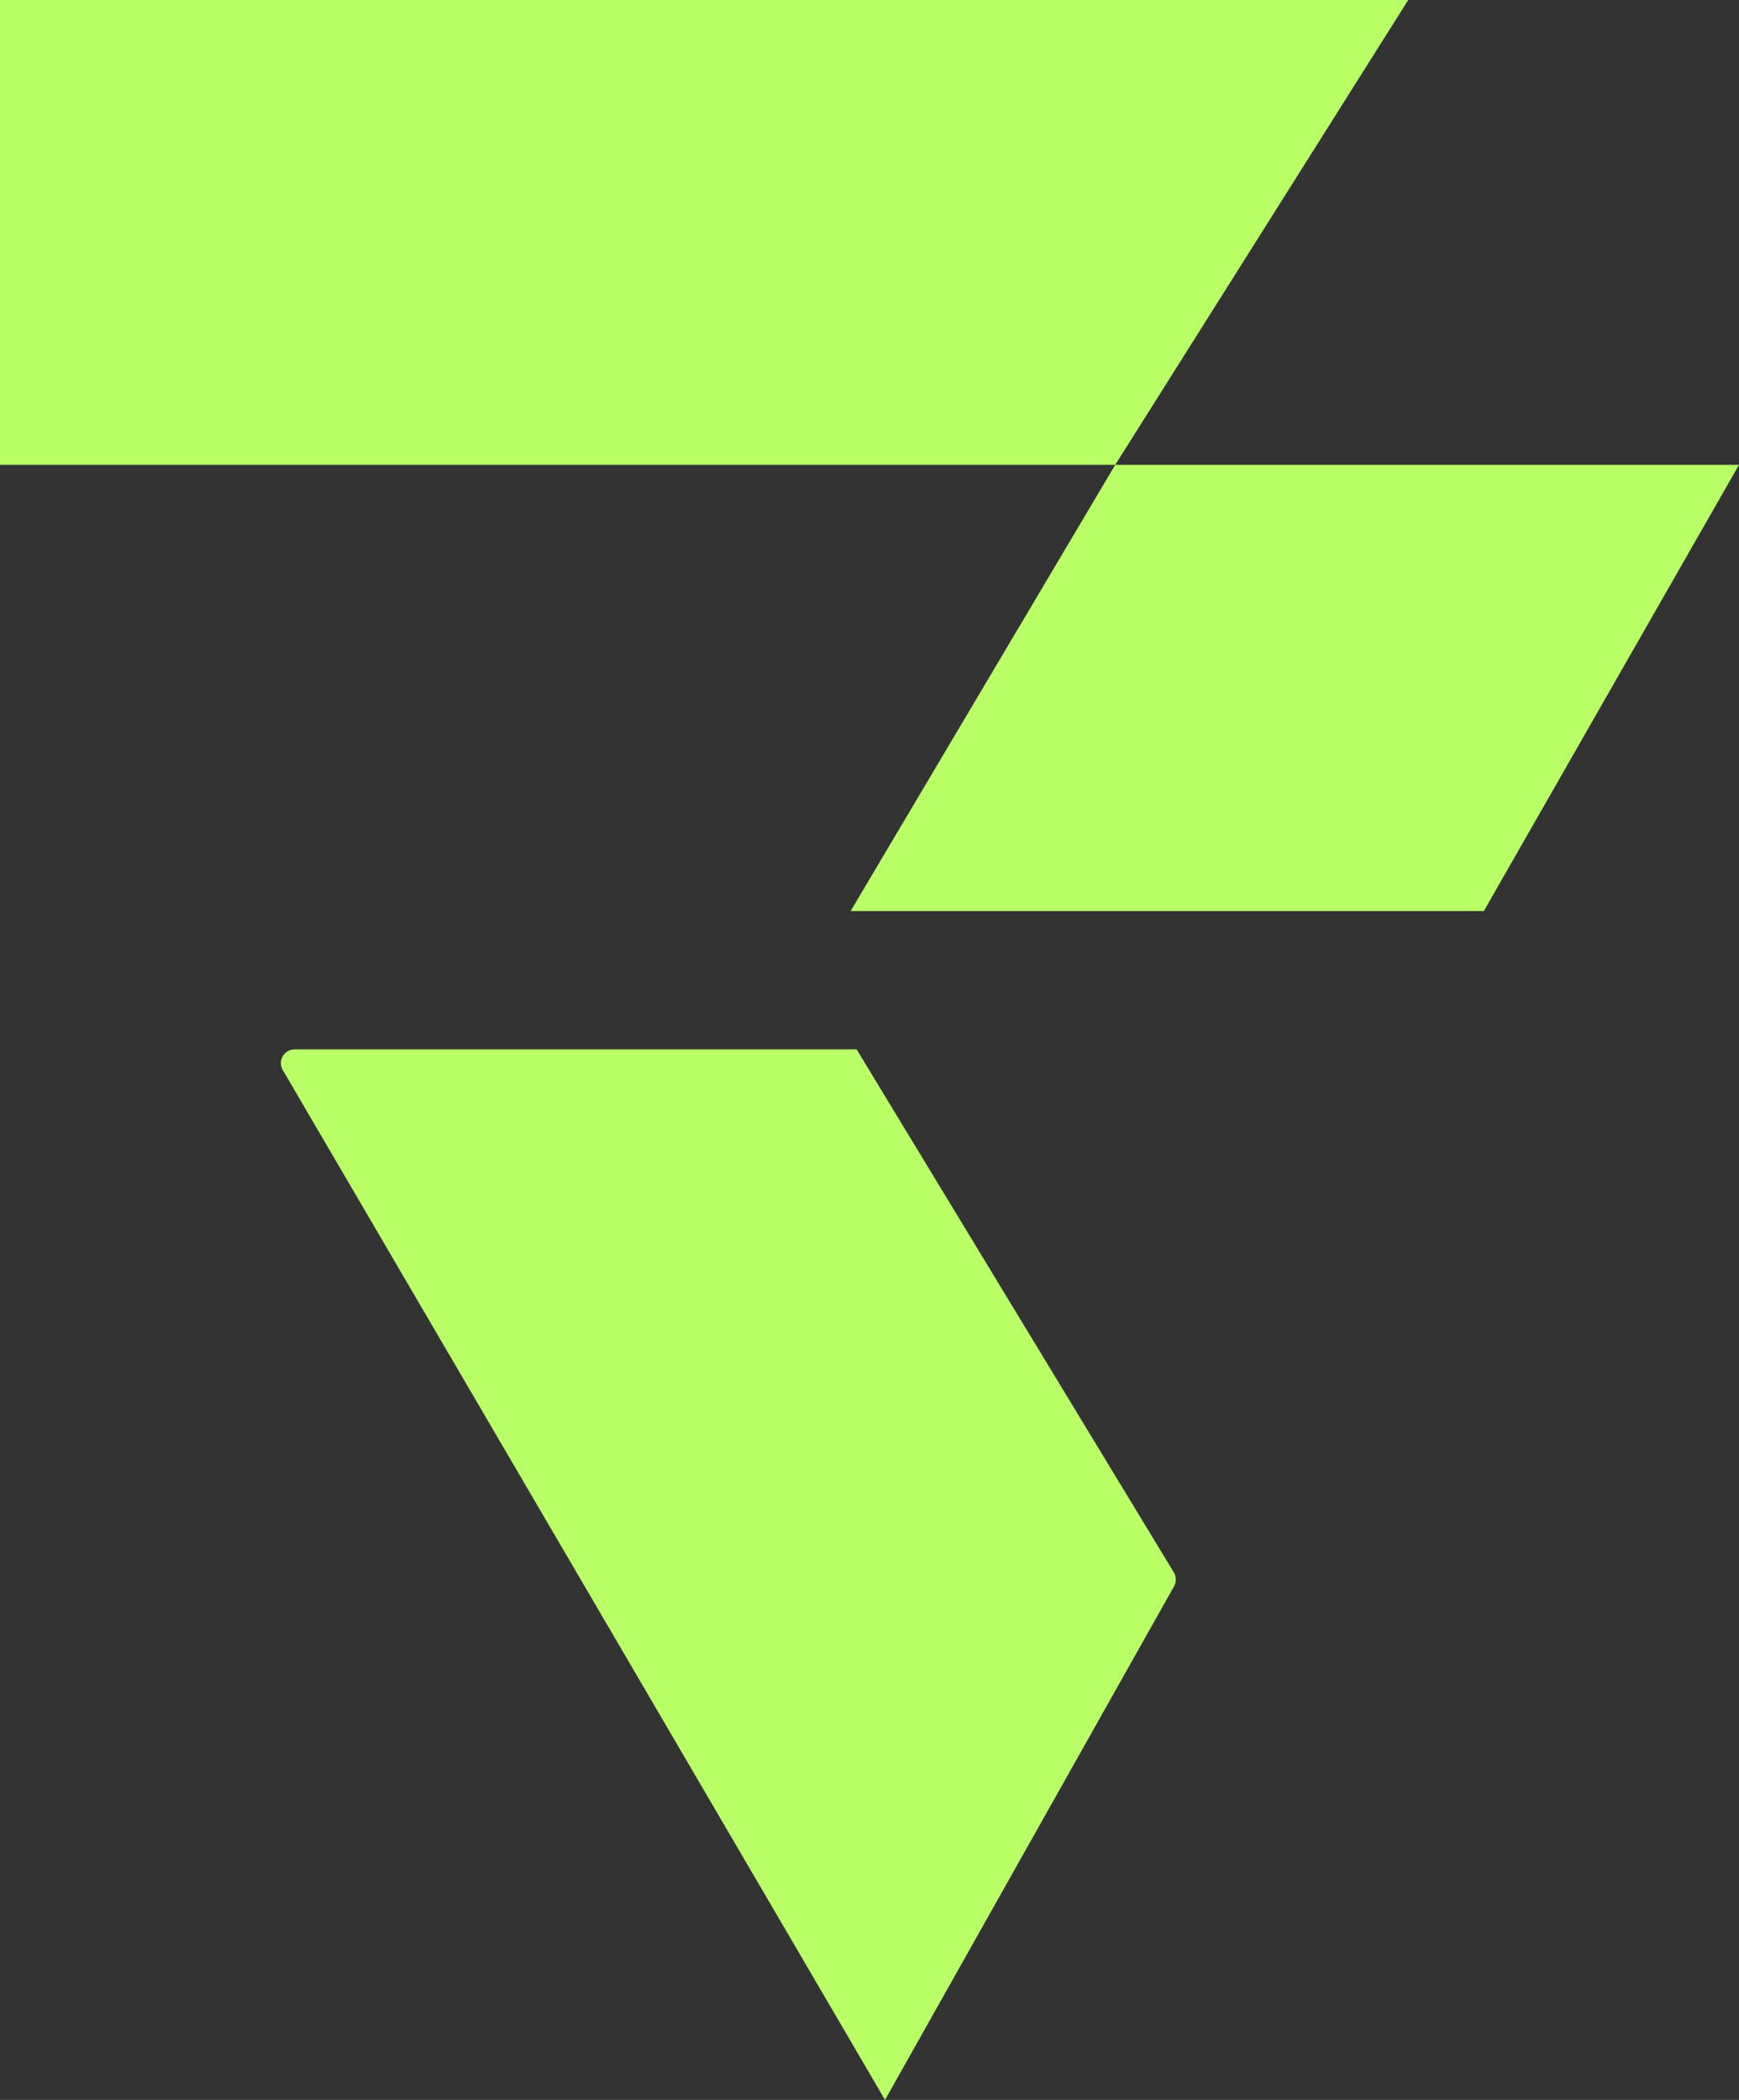 <svg width="53" height="64" viewBox="0 0 53 64" fill="none" xmlns="http://www.w3.org/2000/svg">
<rect x="0" y="0" width="53" height="64" fill="#333333" stroke="none"/>
<path d="M33.989 14.167L42.919 0H0V14.167H33.989Z" fill="#B9FF66"/>
<path d="M33.989 14.167H53L45.223 27.767H25.924L33.989 14.167Z" fill="#B9FF66"/>
<path d="M8.977 31.983H26.108L35.775 47.923C35.853 48.053 35.856 48.215 35.782 48.347L26.973 64L8.618 32.612C8.455 32.334 8.655 31.983 8.977 31.983Z" fill="#B9FF66"/>
</svg>
